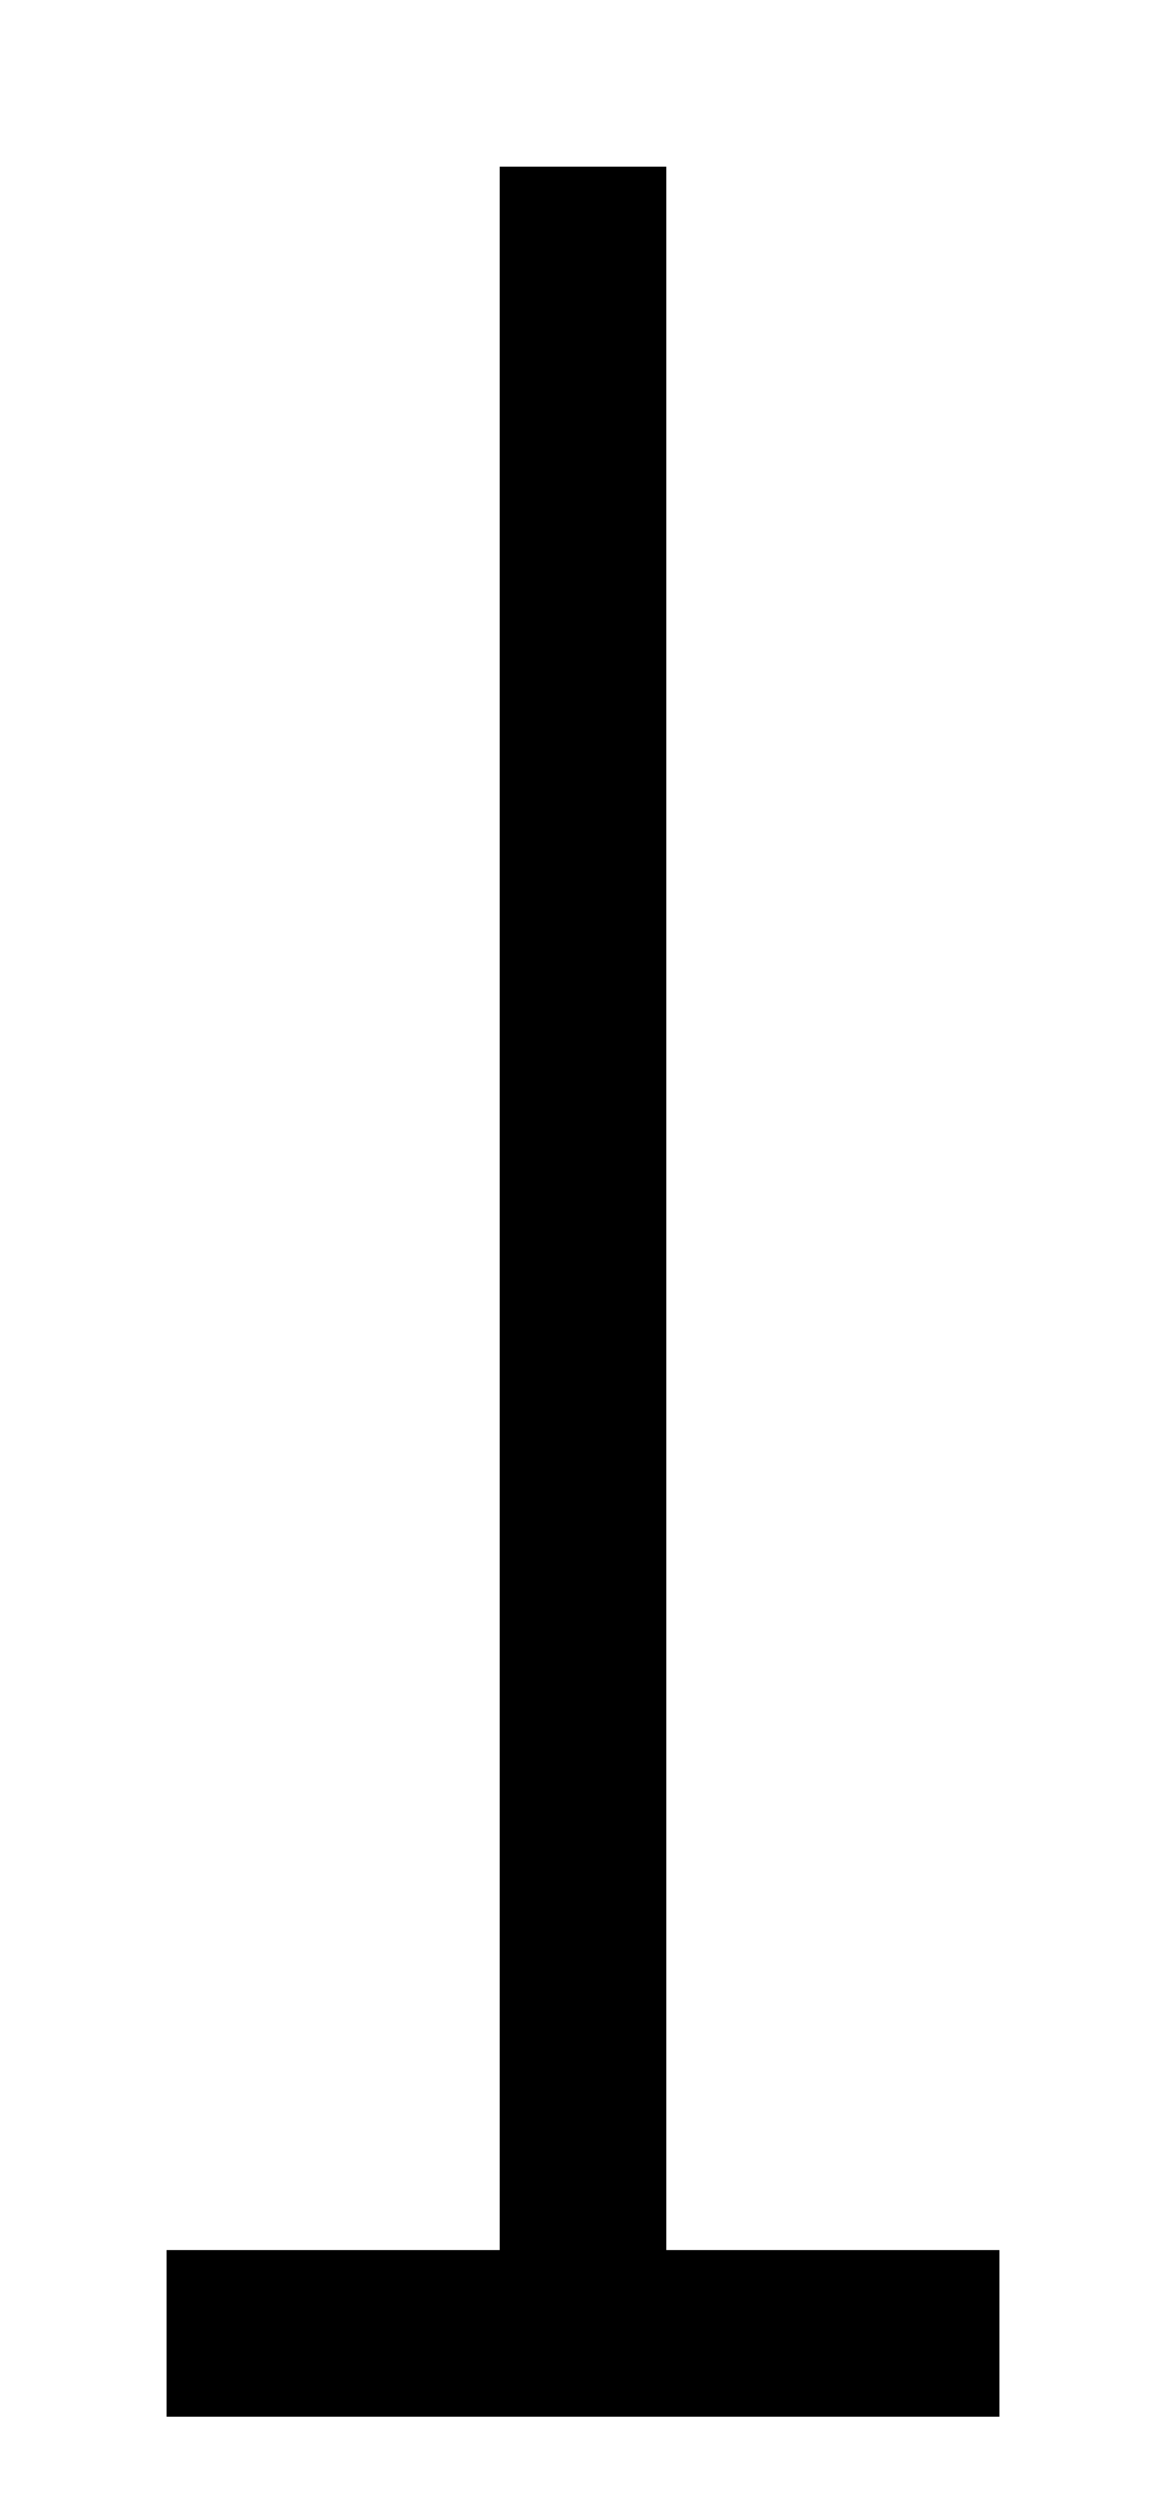 <?xml version="1.0"?><svg fill="transparent" viewBox="-35 -75 70 150" width="70px" height="150px" xmlns="http://www.w3.org/2000/svg"><path stroke="black" fill="none" stroke-width="10" stroke-linejoin="miter" d="M 0 65 L 0 -65"/><path stroke="black" fill="none" stroke-width="10" stroke-linejoin="miter" d="M -25 65 L 25 65"/></svg>